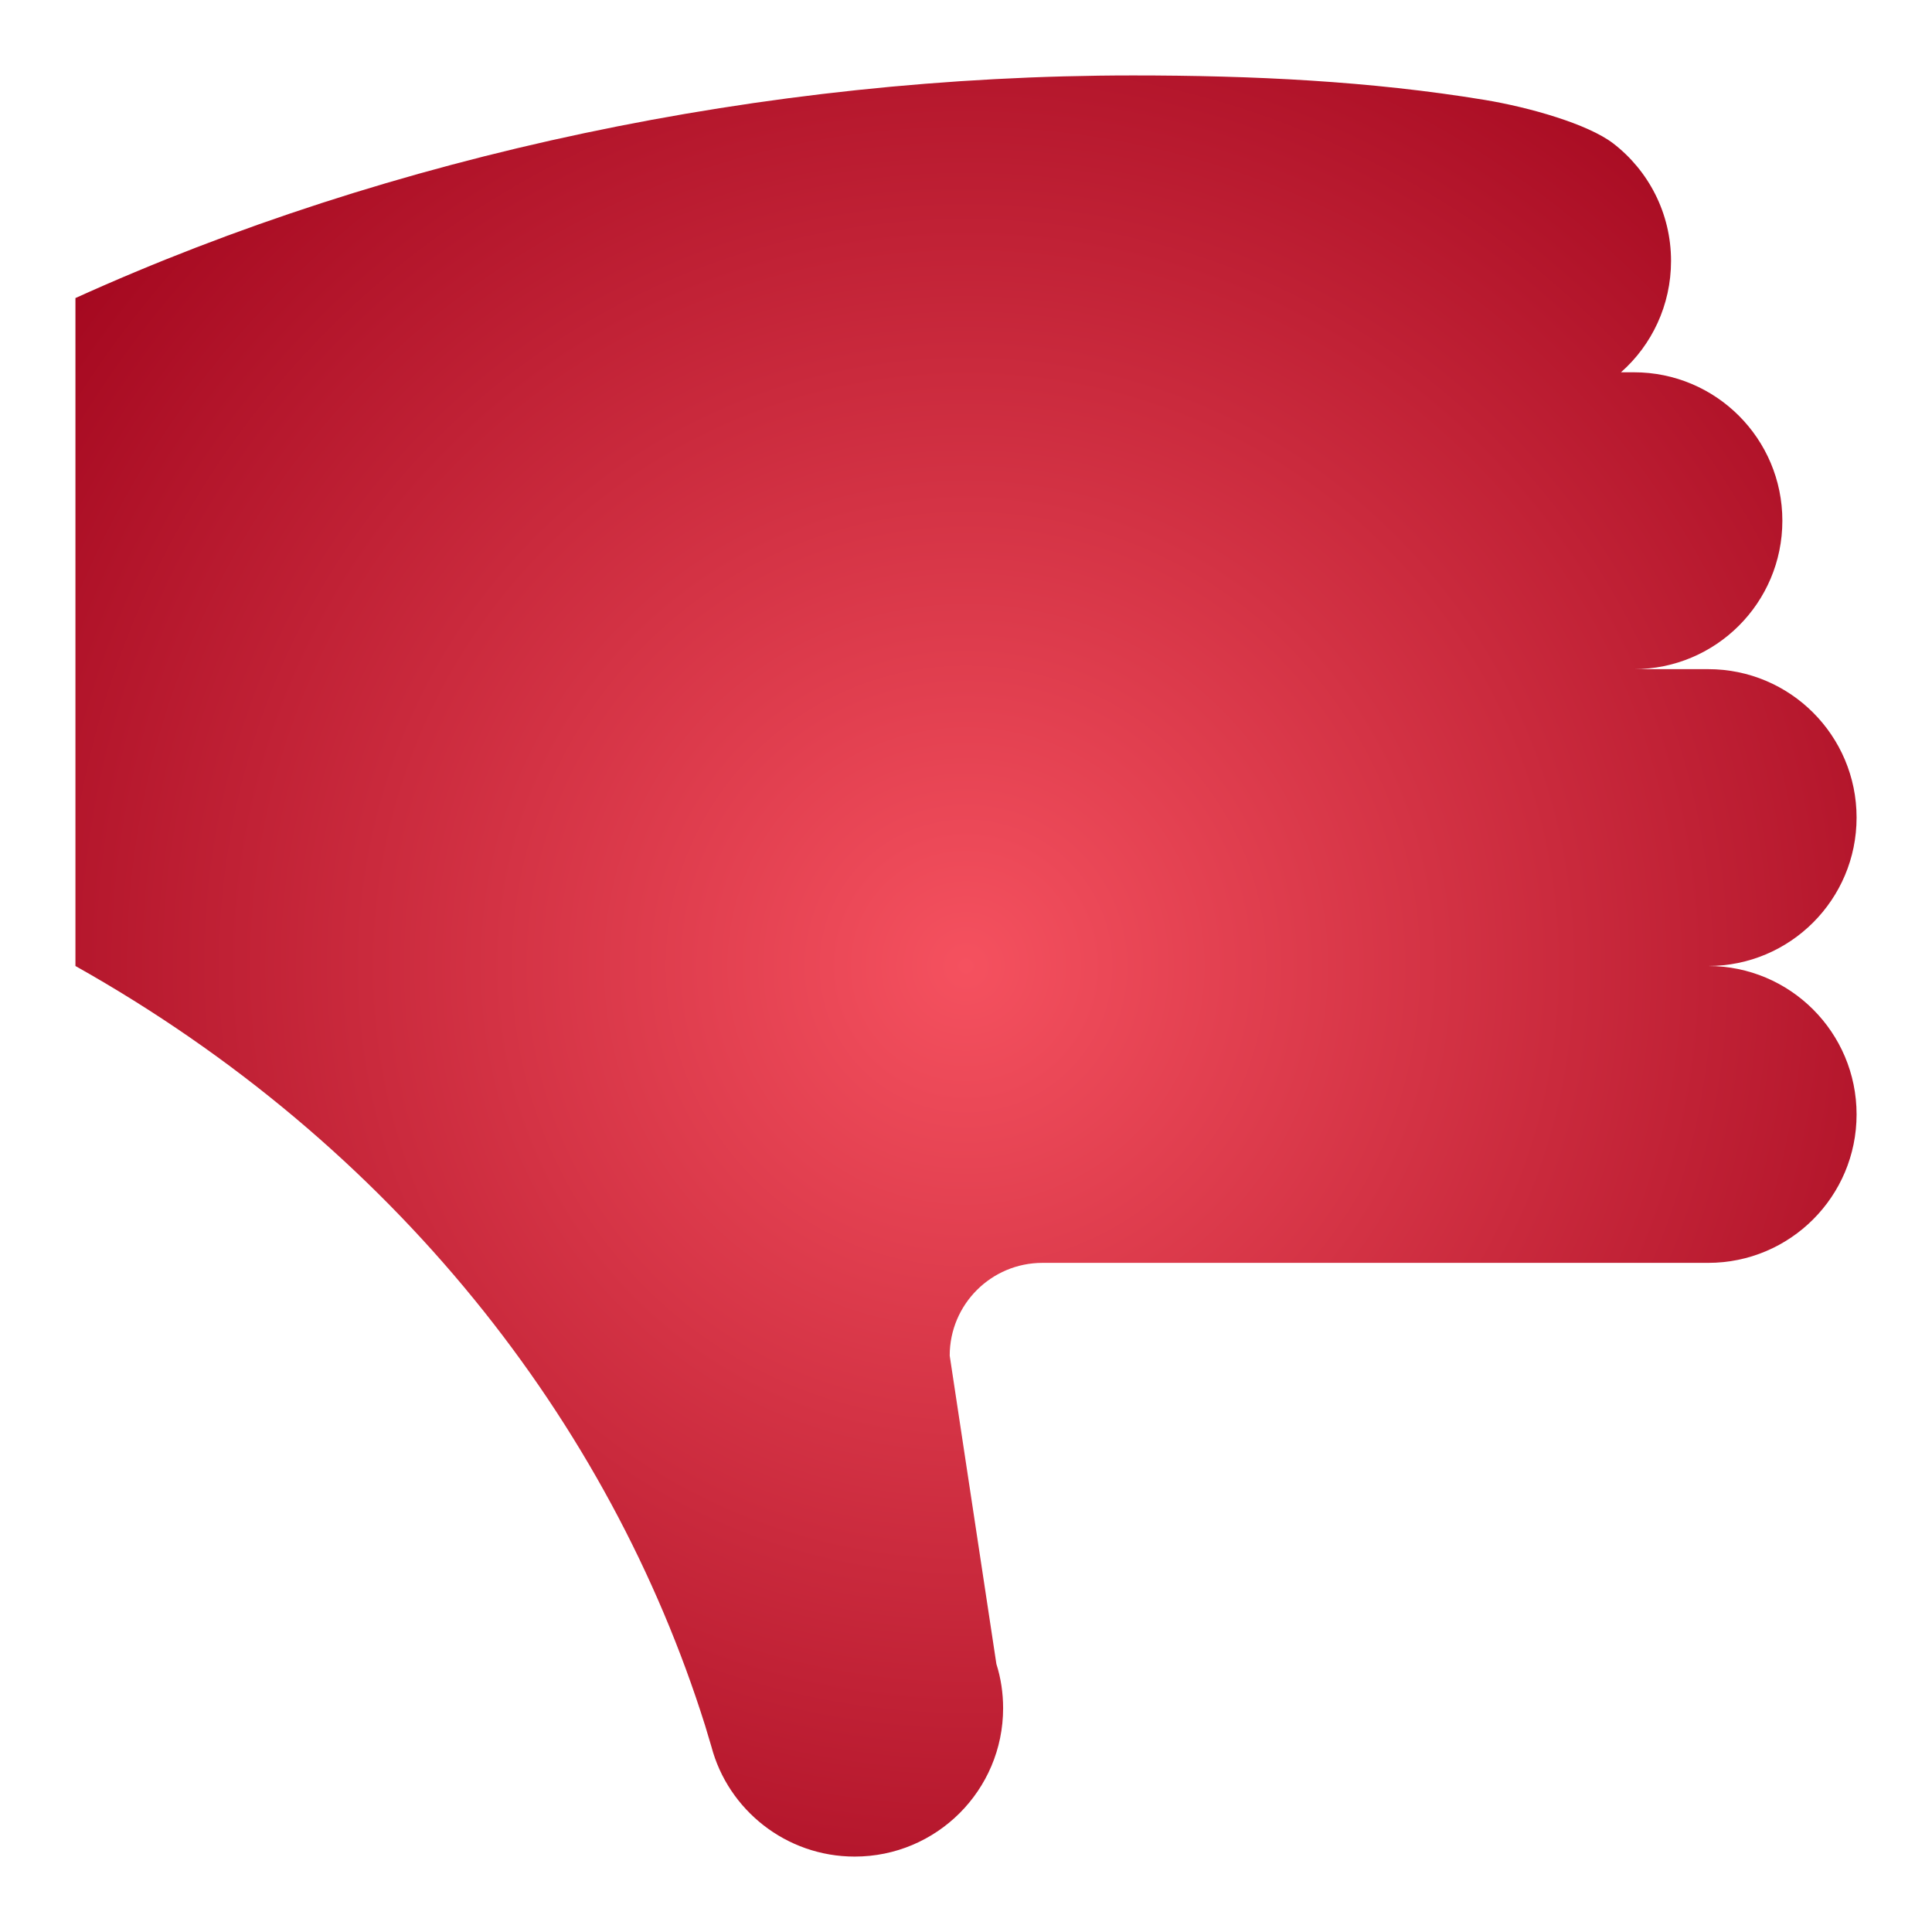 <?xml version="1.0" encoding="UTF-8" standalone="no"?>
<svg width="100%" height="100%" viewBox="0 0 108 108" version="1.1" xmlns="http://www.w3.org/2000/svg" xmlns:xlink="http://www.w3.org/1999/xlink" xmlns:sketch="http://www.bohemiancoding.com/sketch/ns">
    <!-- Generator: Sketch 3.3.1 (12002) - http://www.bohemiancoding.com/sketch -->
    <title>Shape</title>
    <desc>Created with Sketch.</desc>
    <defs>
        <radialGradient cx="50%" cy="50%" fx="50%" fy="50%" r="66.403%" id="radialGradient-1">
            <stop stop-color="#F5515F" offset="0%"></stop>
            <stop stop-color="#9F031B" offset="100%"></stop>
        </radialGradient>
        <filter x="-50%" y="-50%" width="200%" height="200%" filterUnits="objectBoundingBox" id="filter-2">
            <feOffset dx="0" dy="2" in="SourceAlpha" result="shadowOffsetOuter1"></feOffset>
            <feGaussianBlur stdDeviation="2" in="shadowOffsetOuter1" result="shadowBlurOuter1"></feGaussianBlur>
            <feColorMatrix values="0 0 0 0 0   0 0 0 0 0   0 0 0 0 0  0 0 0 0.35 0" in="shadowBlurOuter1" type="matrix" result="shadowMatrixOuter1"></feColorMatrix>
            <feMerge>
                <feMergeNode in="shadowMatrixOuter1"></feMergeNode>
                <feMergeNode in="SourceGraphic"></feMergeNode>
            </feMerge>
        </filter>
    </defs>
    <g id="art-1" stroke="none" stroke-width="1" fill="none" fill-rule="evenodd" sketch:type="MSPage">
        <g id="Approval-Detail" sketch:type="MSLayerGroup" transform="translate(-76, -566)" filter="url(#filter-2)" fill="url(#radialGradient-1)">
            <g id="disapprove" transform="translate(80, 568)" sketch:type="MSShapeGroup">
                <path d="M59.334,0.217 C66.013,0.217 72.589,0.529 79,1.586 C81.508,2.001 84.765,2.935 86.175,4.013 C88.146,5.528 89.412,7.912 89.412,10.588 C89.412,13.056 88.335,15.296 86.613,16.811 L87.338,16.811 C91.922,16.811 95.635,20.524 95.635,25.108 C95.635,29.693 91.922,33.406 87.338,33.406 L91.487,33.406 C96.071,33.406 99.784,37.118 99.784,41.703 C99.784,46.287 96.071,50 91.487,50 C96.071,50 99.784,53.713 99.784,58.297 C99.784,62.881 96.071,66.595 91.487,66.595 L54.275,66.595 C51.41,66.595 49.089,68.918 49.089,71.78 L51.699,89.019 C51.949,89.805 52.075,90.636 52.075,91.487 C52.075,96.071 48.361,99.784 43.777,99.784 C39.941,99.784 36.703,97.171 35.77,93.644 L35.417,92.463 C30.087,75.494 18.014,59.997 0.217,50 L0.217,12.662 C17.828,4.677 38.735,0.217 59.334,0.217 Z" id="Shape"></path>
            </g>
        </g>
    </g>
</svg>